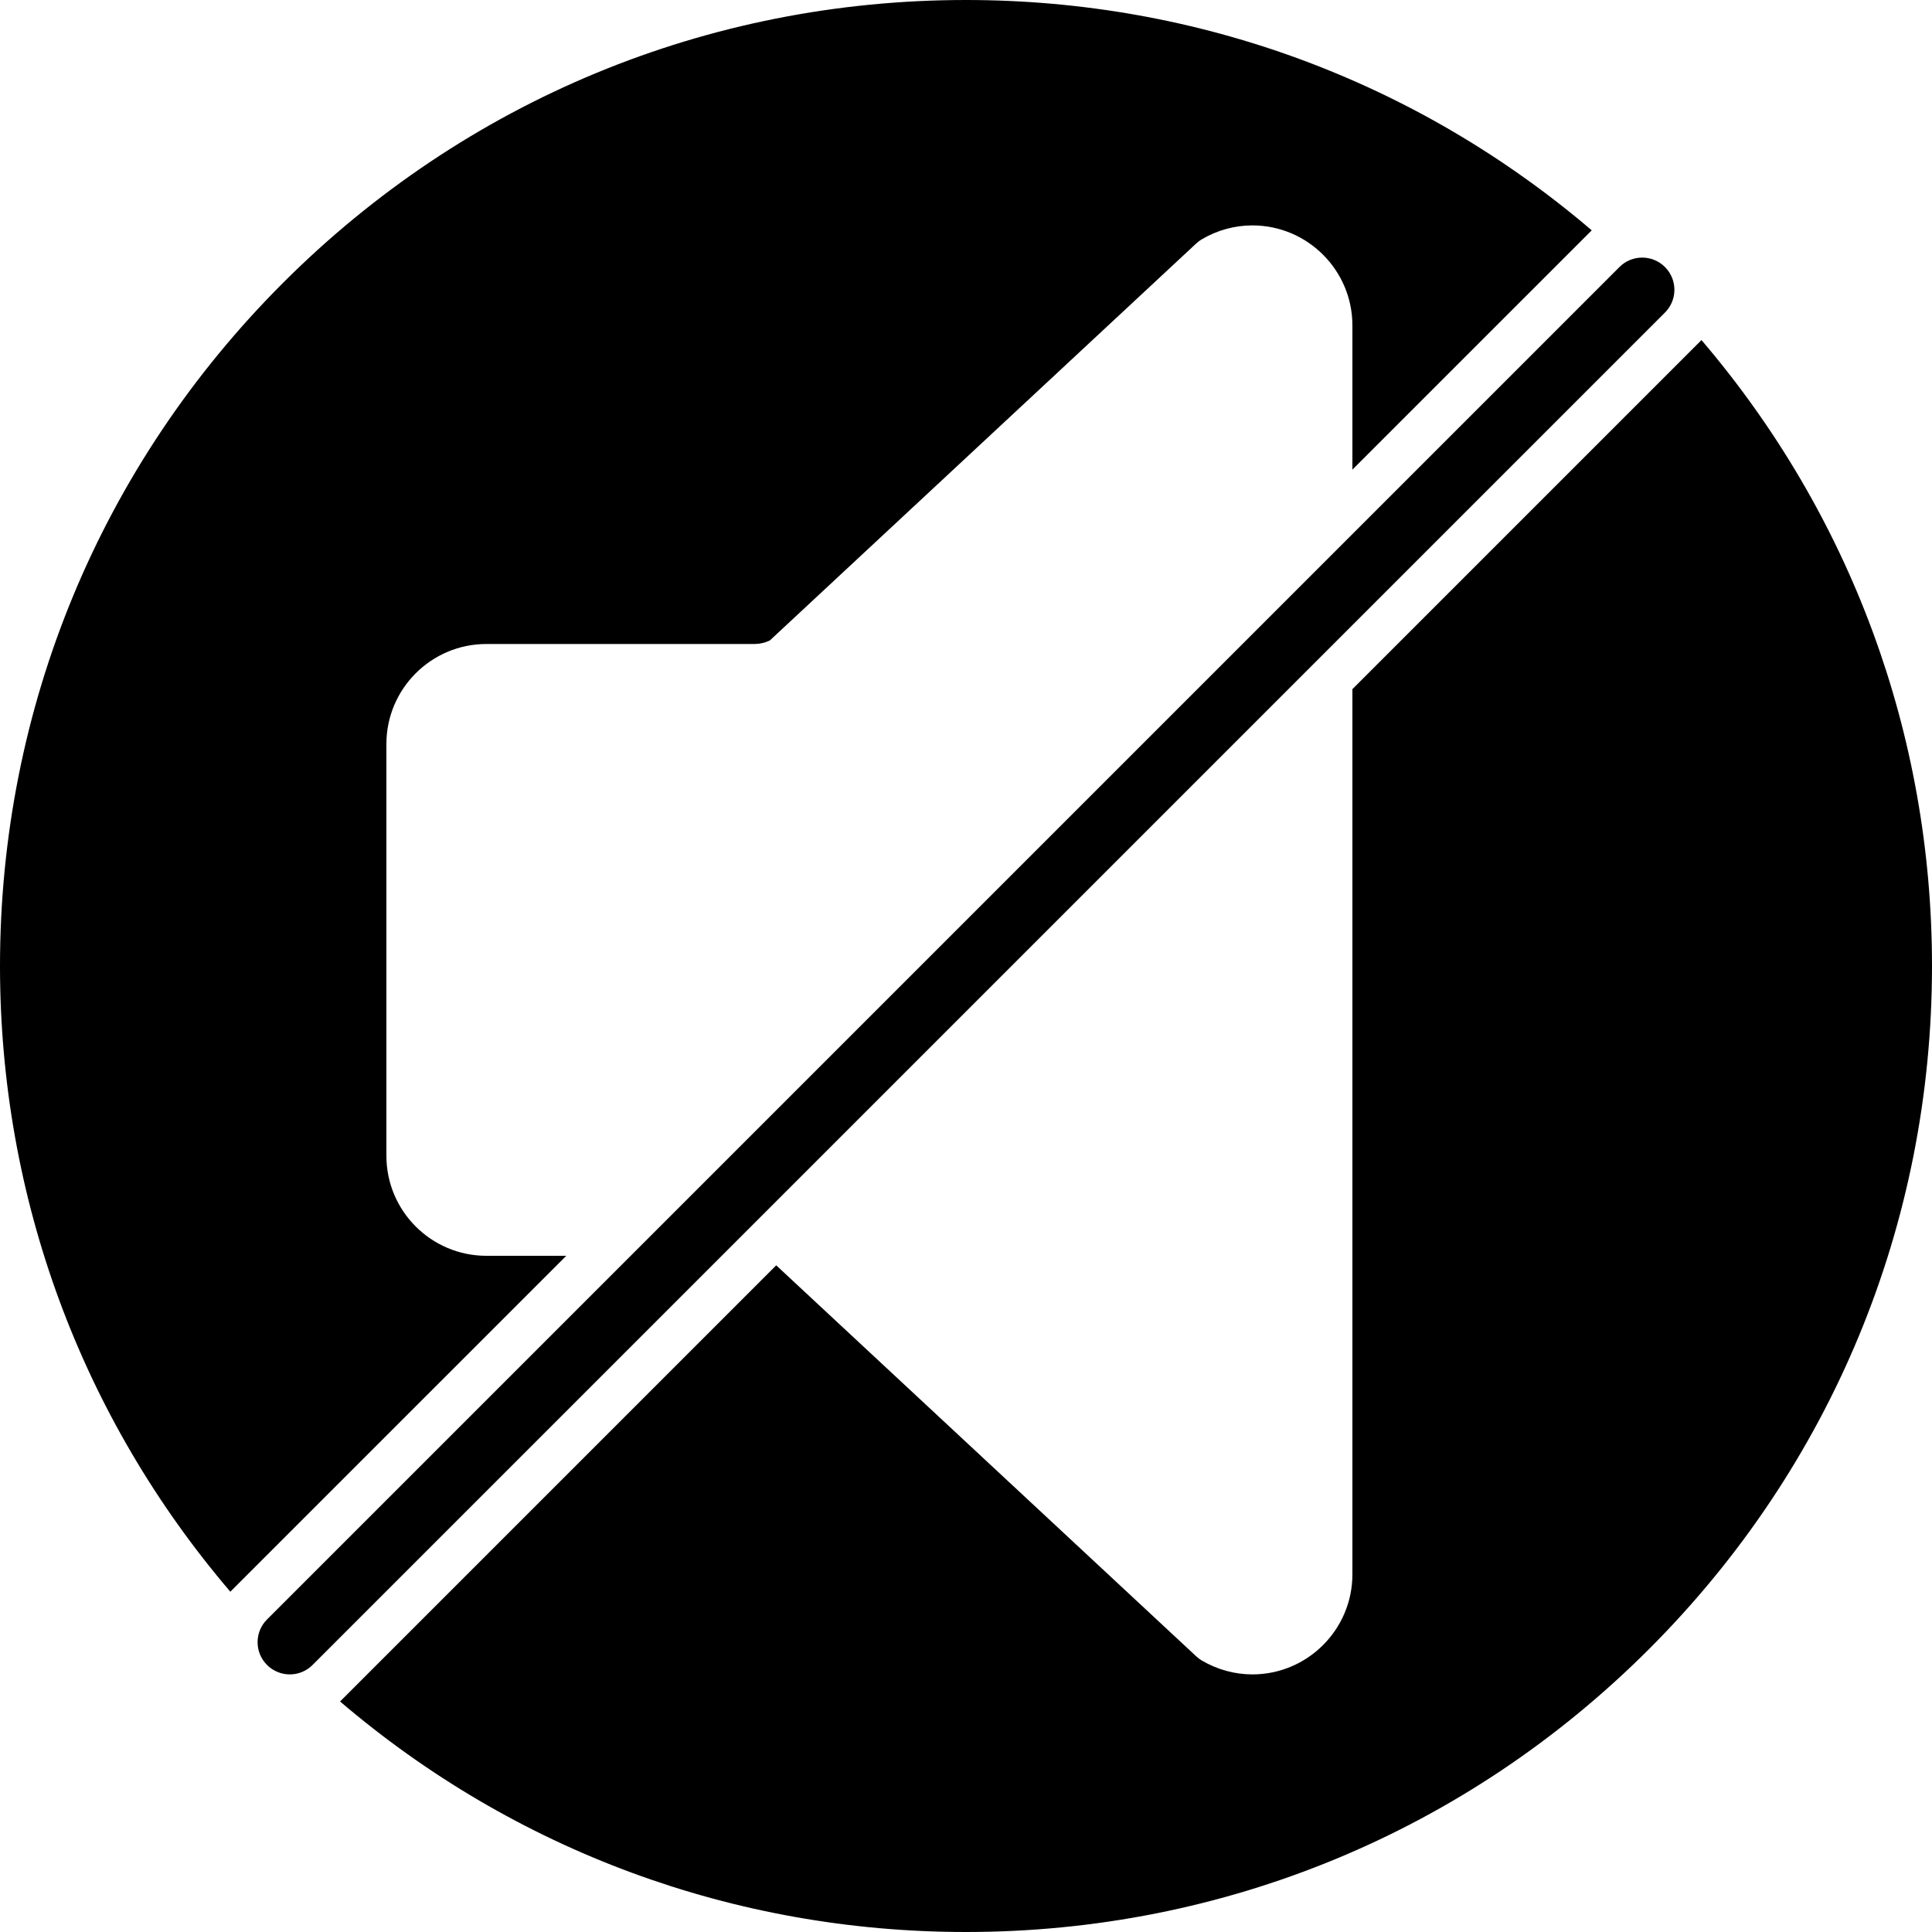 <?xml version="1.0" encoding="iso-8859-1"?>
<!-- Uploaded to: SVG Repo, www.svgrepo.com, Generator: SVG Repo Mixer Tools -->
<svg fill="#000000" height="800px" width="800px" version="1.1" id="Capa_1" xmlns="http://www.w3.org/2000/svg" xmlns:xlink="http://www.w3.org/1999/xlink" 
	 viewBox="0 0 60 60" xml:space="preserve">
<g>
	<path d="M51.707,8.293c-0.391-0.391-1.023-0.391-1.414,0l-42,42c-0.391,0.391-0.391,1.023,0,1.414C8.488,51.902,8.744,52,9,52
		s0.512-0.098,0.707-0.293l42-42C52.098,9.316,52.098,8.684,51.707,8.293z"/>
	<path d="M52.841,10.561L42,21.402v27.491C42,50.606,40.606,52,38.893,52c-0.547,0-1.09-0.149-1.571-0.432
		c-0.063-0.037-0.121-0.081-0.174-0.131L24.106,39.296L10.561,52.841C15.982,57.469,22.795,60,30,60
		c8.013,0,15.547-3.121,21.213-8.787S60,38.013,60,30C60,22.795,57.469,15.982,52.841,10.561z"/>
	<path d="M15.104,39C13.392,39,12,37.607,12,35.896V23.104C12,21.393,13.392,20,15.104,20h8.324c0.166,0,0.329-0.037,0.479-0.109
		L37.148,7.563c0.053-0.05,0.112-0.094,0.174-0.131C37.803,7.149,38.346,7,38.893,7C40.606,7,42,8.394,42,10.106v4.479l7.433-7.432
		C44.013,2.529,37.203,0,30,0C21.987,0,14.453,3.121,8.787,8.787C3.121,14.453,0,21.987,0,30c0,7.202,2.528,14.013,7.153,19.432
		L17.586,39H15.104z"/>
</g>
</svg>